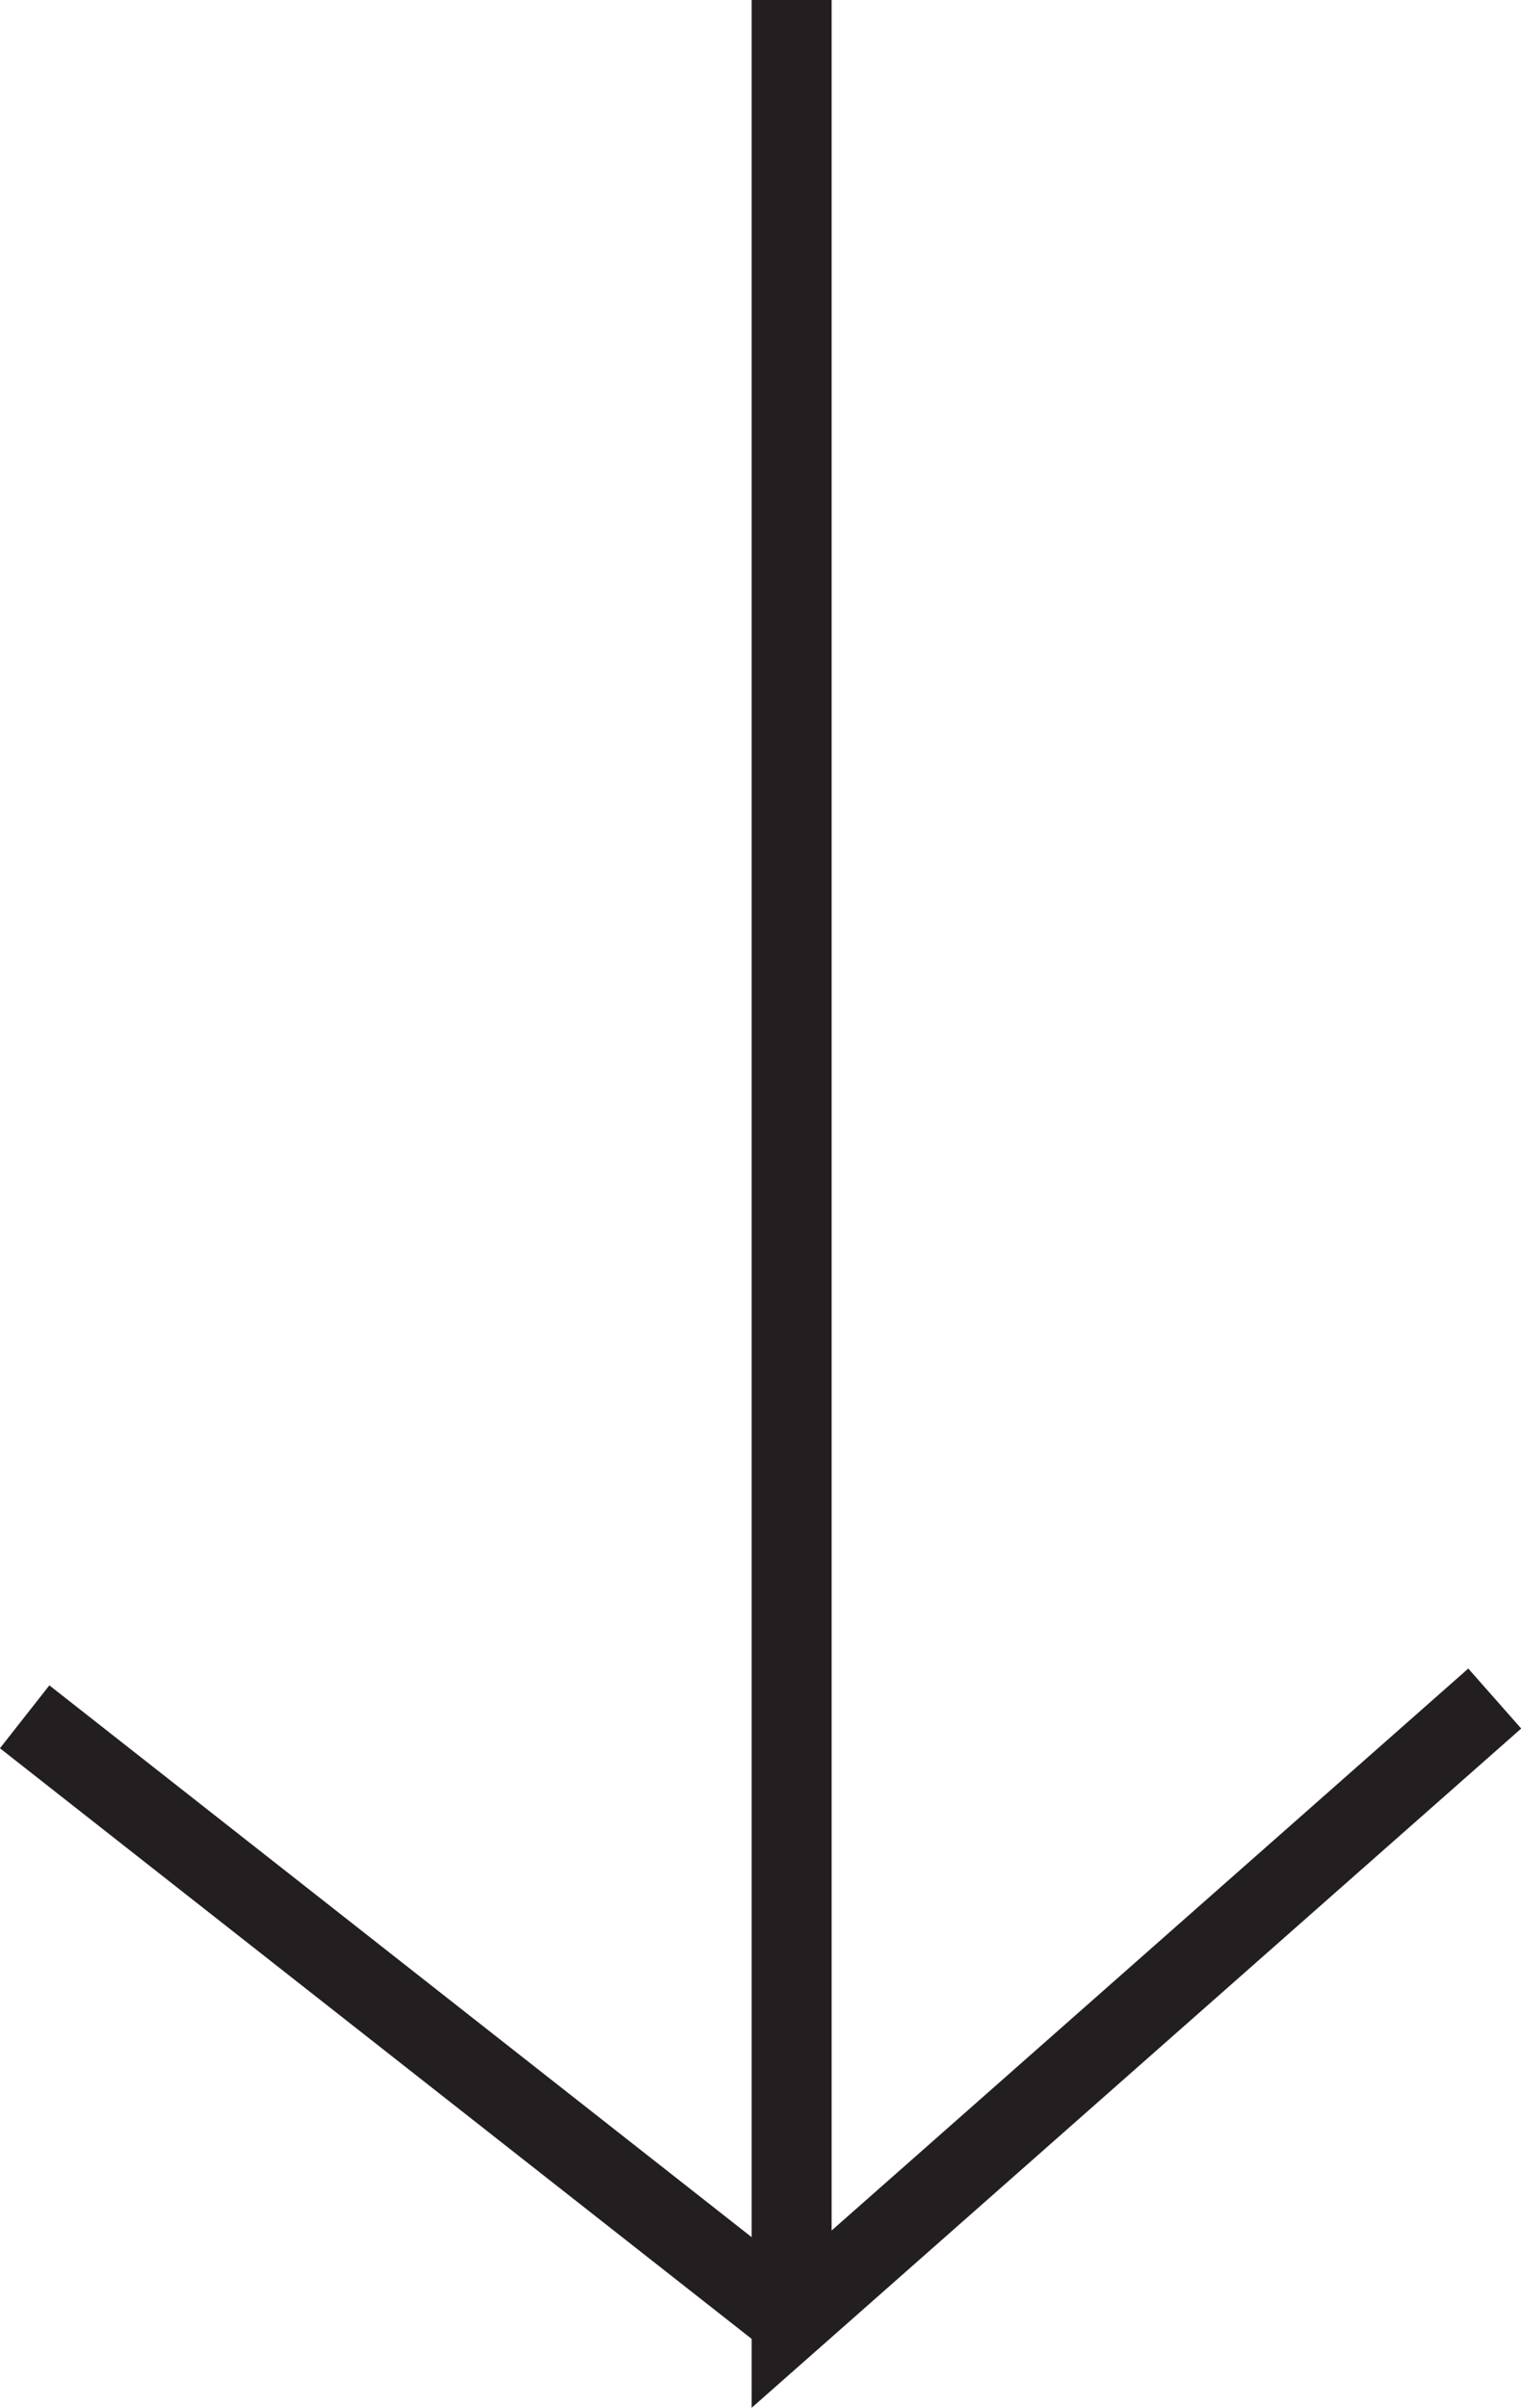 <svg id="Layer_1" data-name="Layer 1" xmlns="http://www.w3.org/2000/svg" viewBox="0 0 114.11 180.62"><defs><style>.cls-1{fill:none;stroke:#231f20;stroke-miterlimit:10;stroke-width:6px;}</style></defs><title>arrow-open-black</title><path class="cls-1" d="M210,263.45,157.25,310v-174" transform="translate(-97.86 -136.05)"/><line class="cls-1" x1="1.85" y1="128.77" x2="59.39" y2="173.97"/></svg>